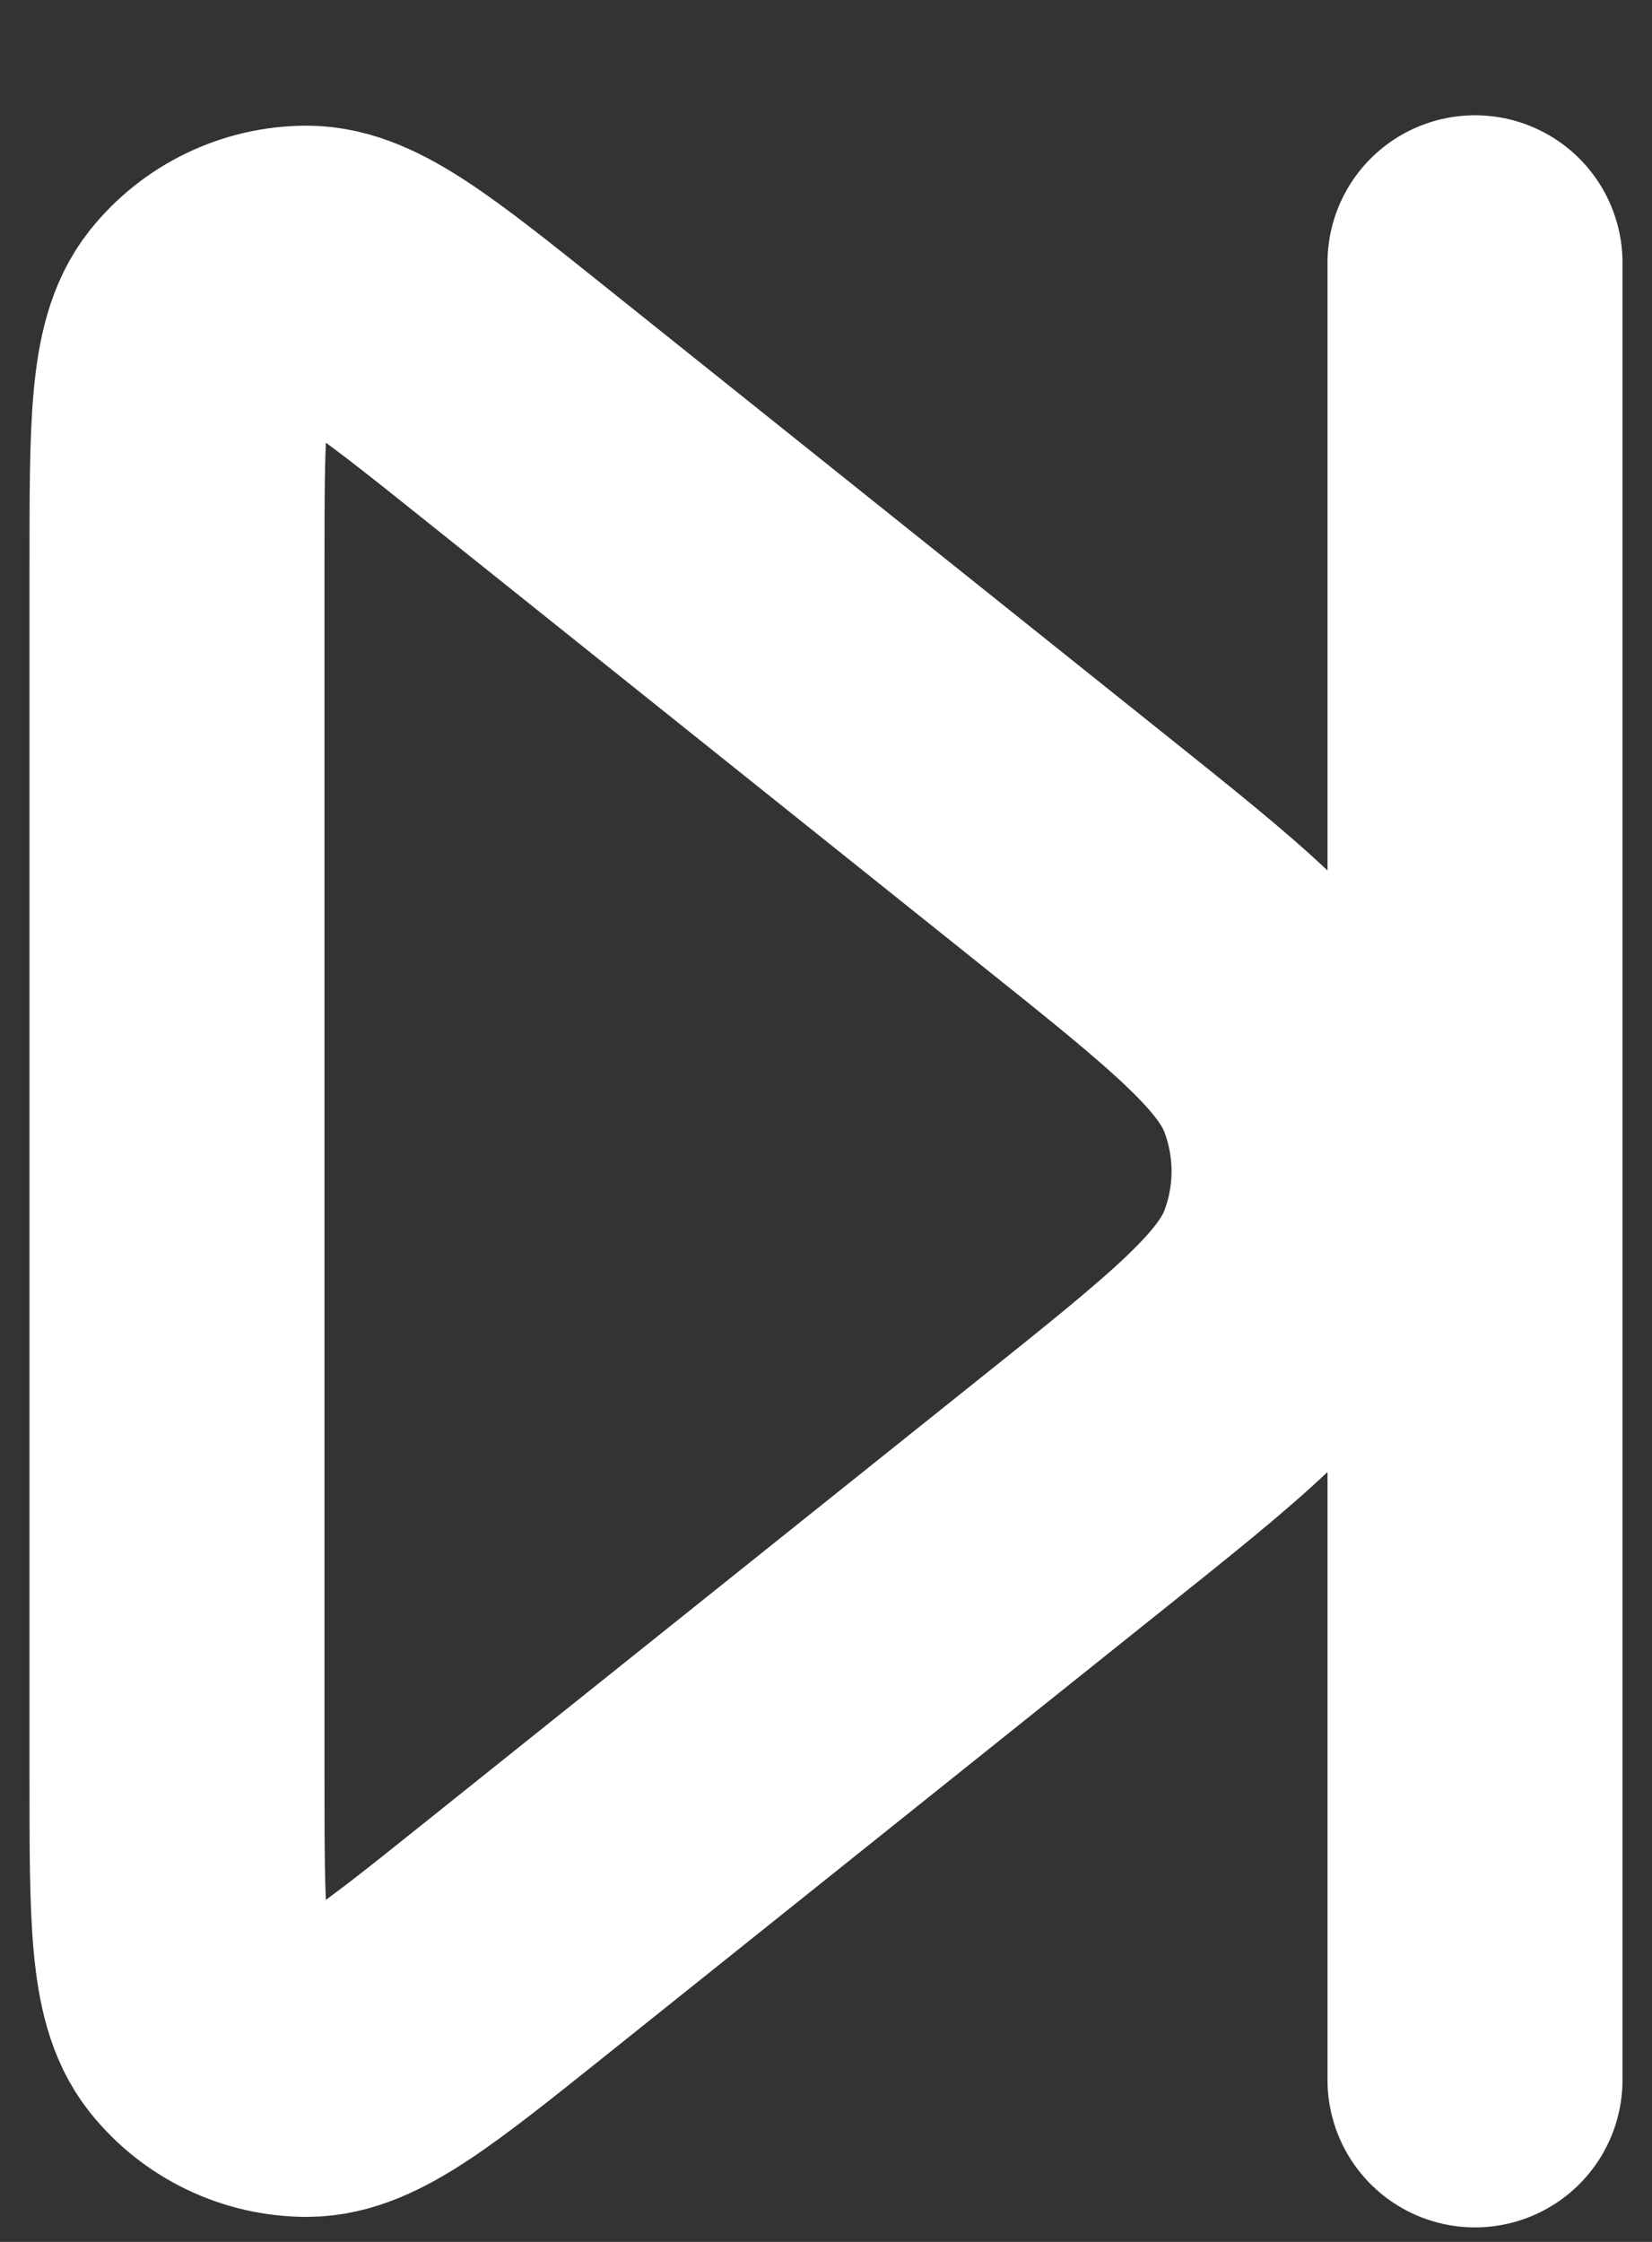 <svg xmlns="http://www.w3.org/2000/svg" width="14" height="19" viewBox="0 0 14 19" fill="none">
  <rect x="0" y="0" width="14" height="19" fill="#333333" stroke="none"/>
  <path d="M12.5 2.227V17.627M1.5 4.788V15.065C1.5 16.237 1.5 16.823 1.74 17.124C1.949 17.386 2.266 17.538 2.601 17.538C2.986 17.538 3.444 17.171 4.359 16.439L9.064 12.675C10.239 11.736 10.826 11.266 11.038 10.698C11.225 10.201 11.225 9.652 11.038 9.155C10.826 8.587 10.239 8.117 9.064 7.178L4.359 3.414C3.444 2.682 2.986 2.316 2.601 2.315C2.266 2.315 1.949 2.467 1.74 2.729C1.5 3.03 1.5 3.616 1.5 4.788Z" stroke="white" stroke-width="2.5" stroke-linecap="round" stroke-linejoin="round"/>
</svg>